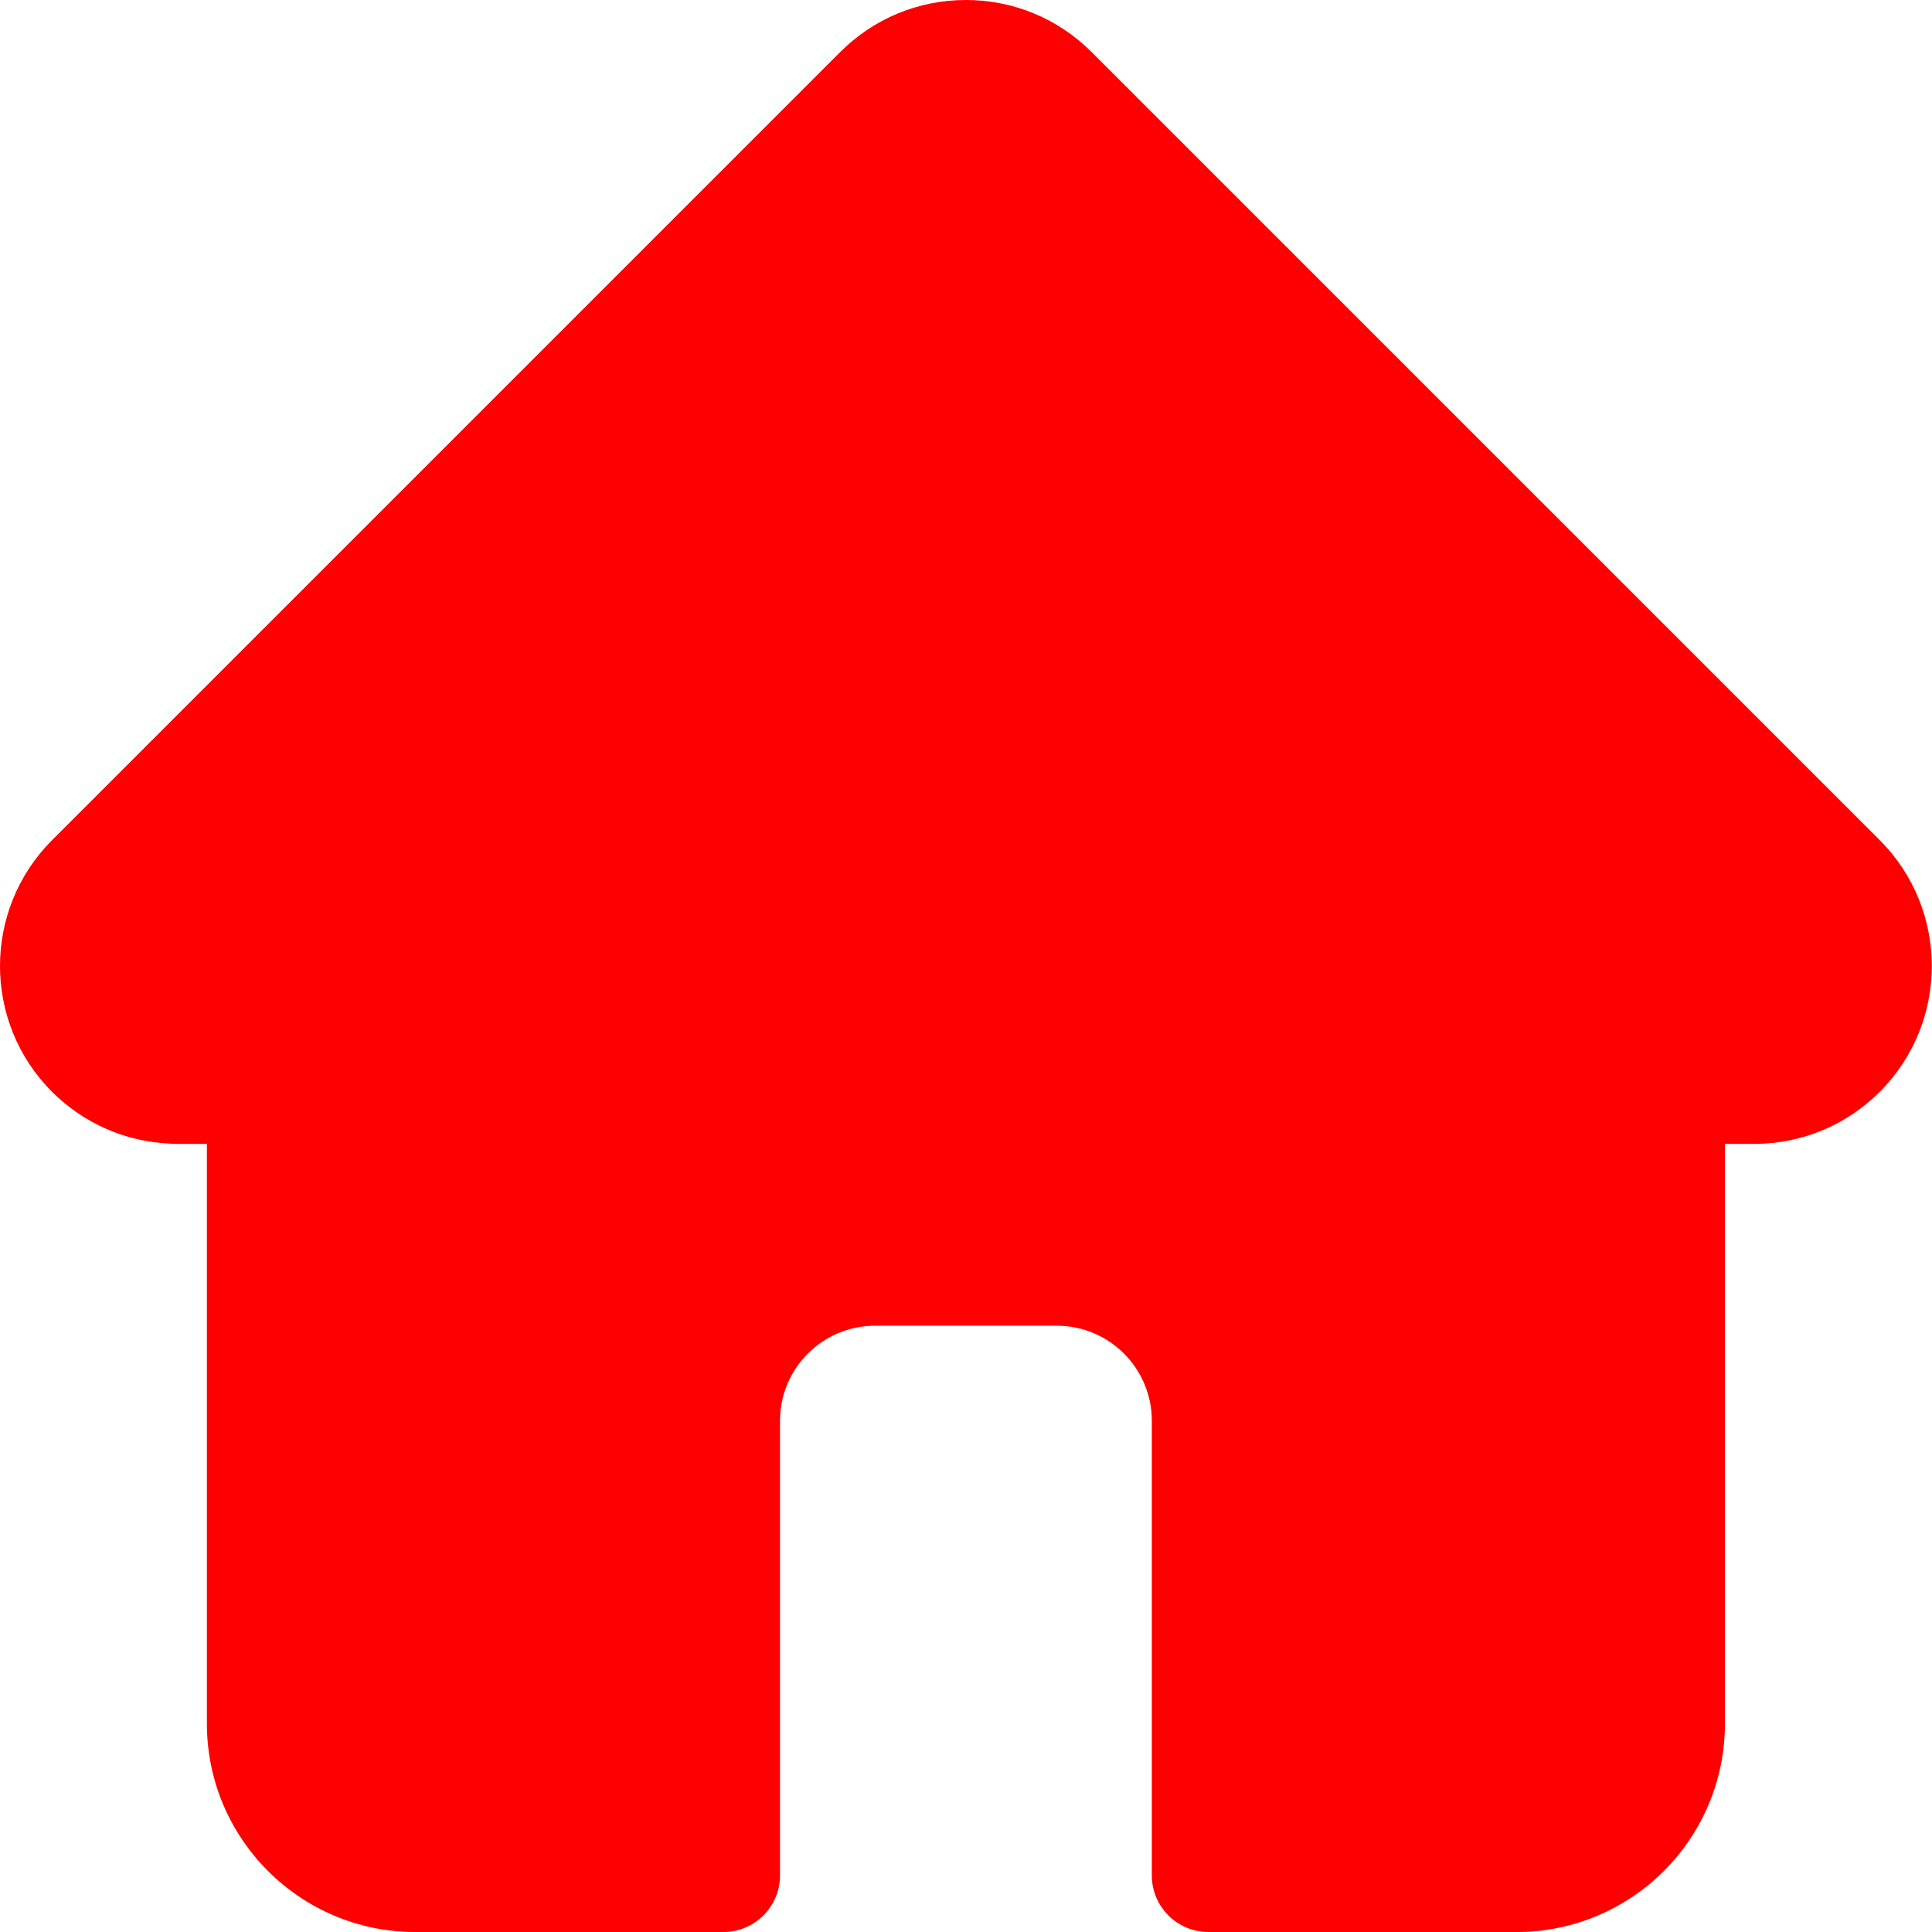 <svg width="199" height="199" xmlns="http://www.w3.org/2000/svg" xmlns:xlink="http://www.w3.org/1999/xlink" xml:space="preserve" overflow="hidden"><defs><clipPath id="clip0"><rect x="588" y="438" width="199" height="199"/></clipPath></defs><g clip-path="url(#clip0)" transform="translate(-588 -438)"><path d="M781.634 524.555C781.63 524.551 781.625 524.546 781.621 524.542L700.445 443.369C696.984 439.907 692.384 438 687.491 438 682.598 438 677.997 439.905 674.536 443.367L593.402 524.499C593.375 524.526 593.347 524.555 593.32 524.583 586.215 531.729 586.227 543.324 593.355 550.452 596.612 553.71 600.913 555.597 605.511 555.795 605.698 555.813 605.886 555.822 606.076 555.822L609.312 555.822 609.312 615.561C609.312 627.382 618.93 637 630.754 637L662.513 637C665.731 637 668.343 634.39 668.343 631.17L668.343 584.335C668.343 578.941 672.73 574.553 678.125 574.553L696.857 574.553C702.251 574.553 706.639 578.941 706.639 584.335L706.639 631.17C706.639 634.39 709.249 637 712.469 637L744.228 637C756.052 637 765.67 627.382 765.67 615.561L765.67 555.822 768.67 555.822C773.562 555.822 778.162 553.917 781.625 550.455 788.761 543.315 788.764 531.7 781.634 524.555Z" fill="#FF0000"/></g></svg>